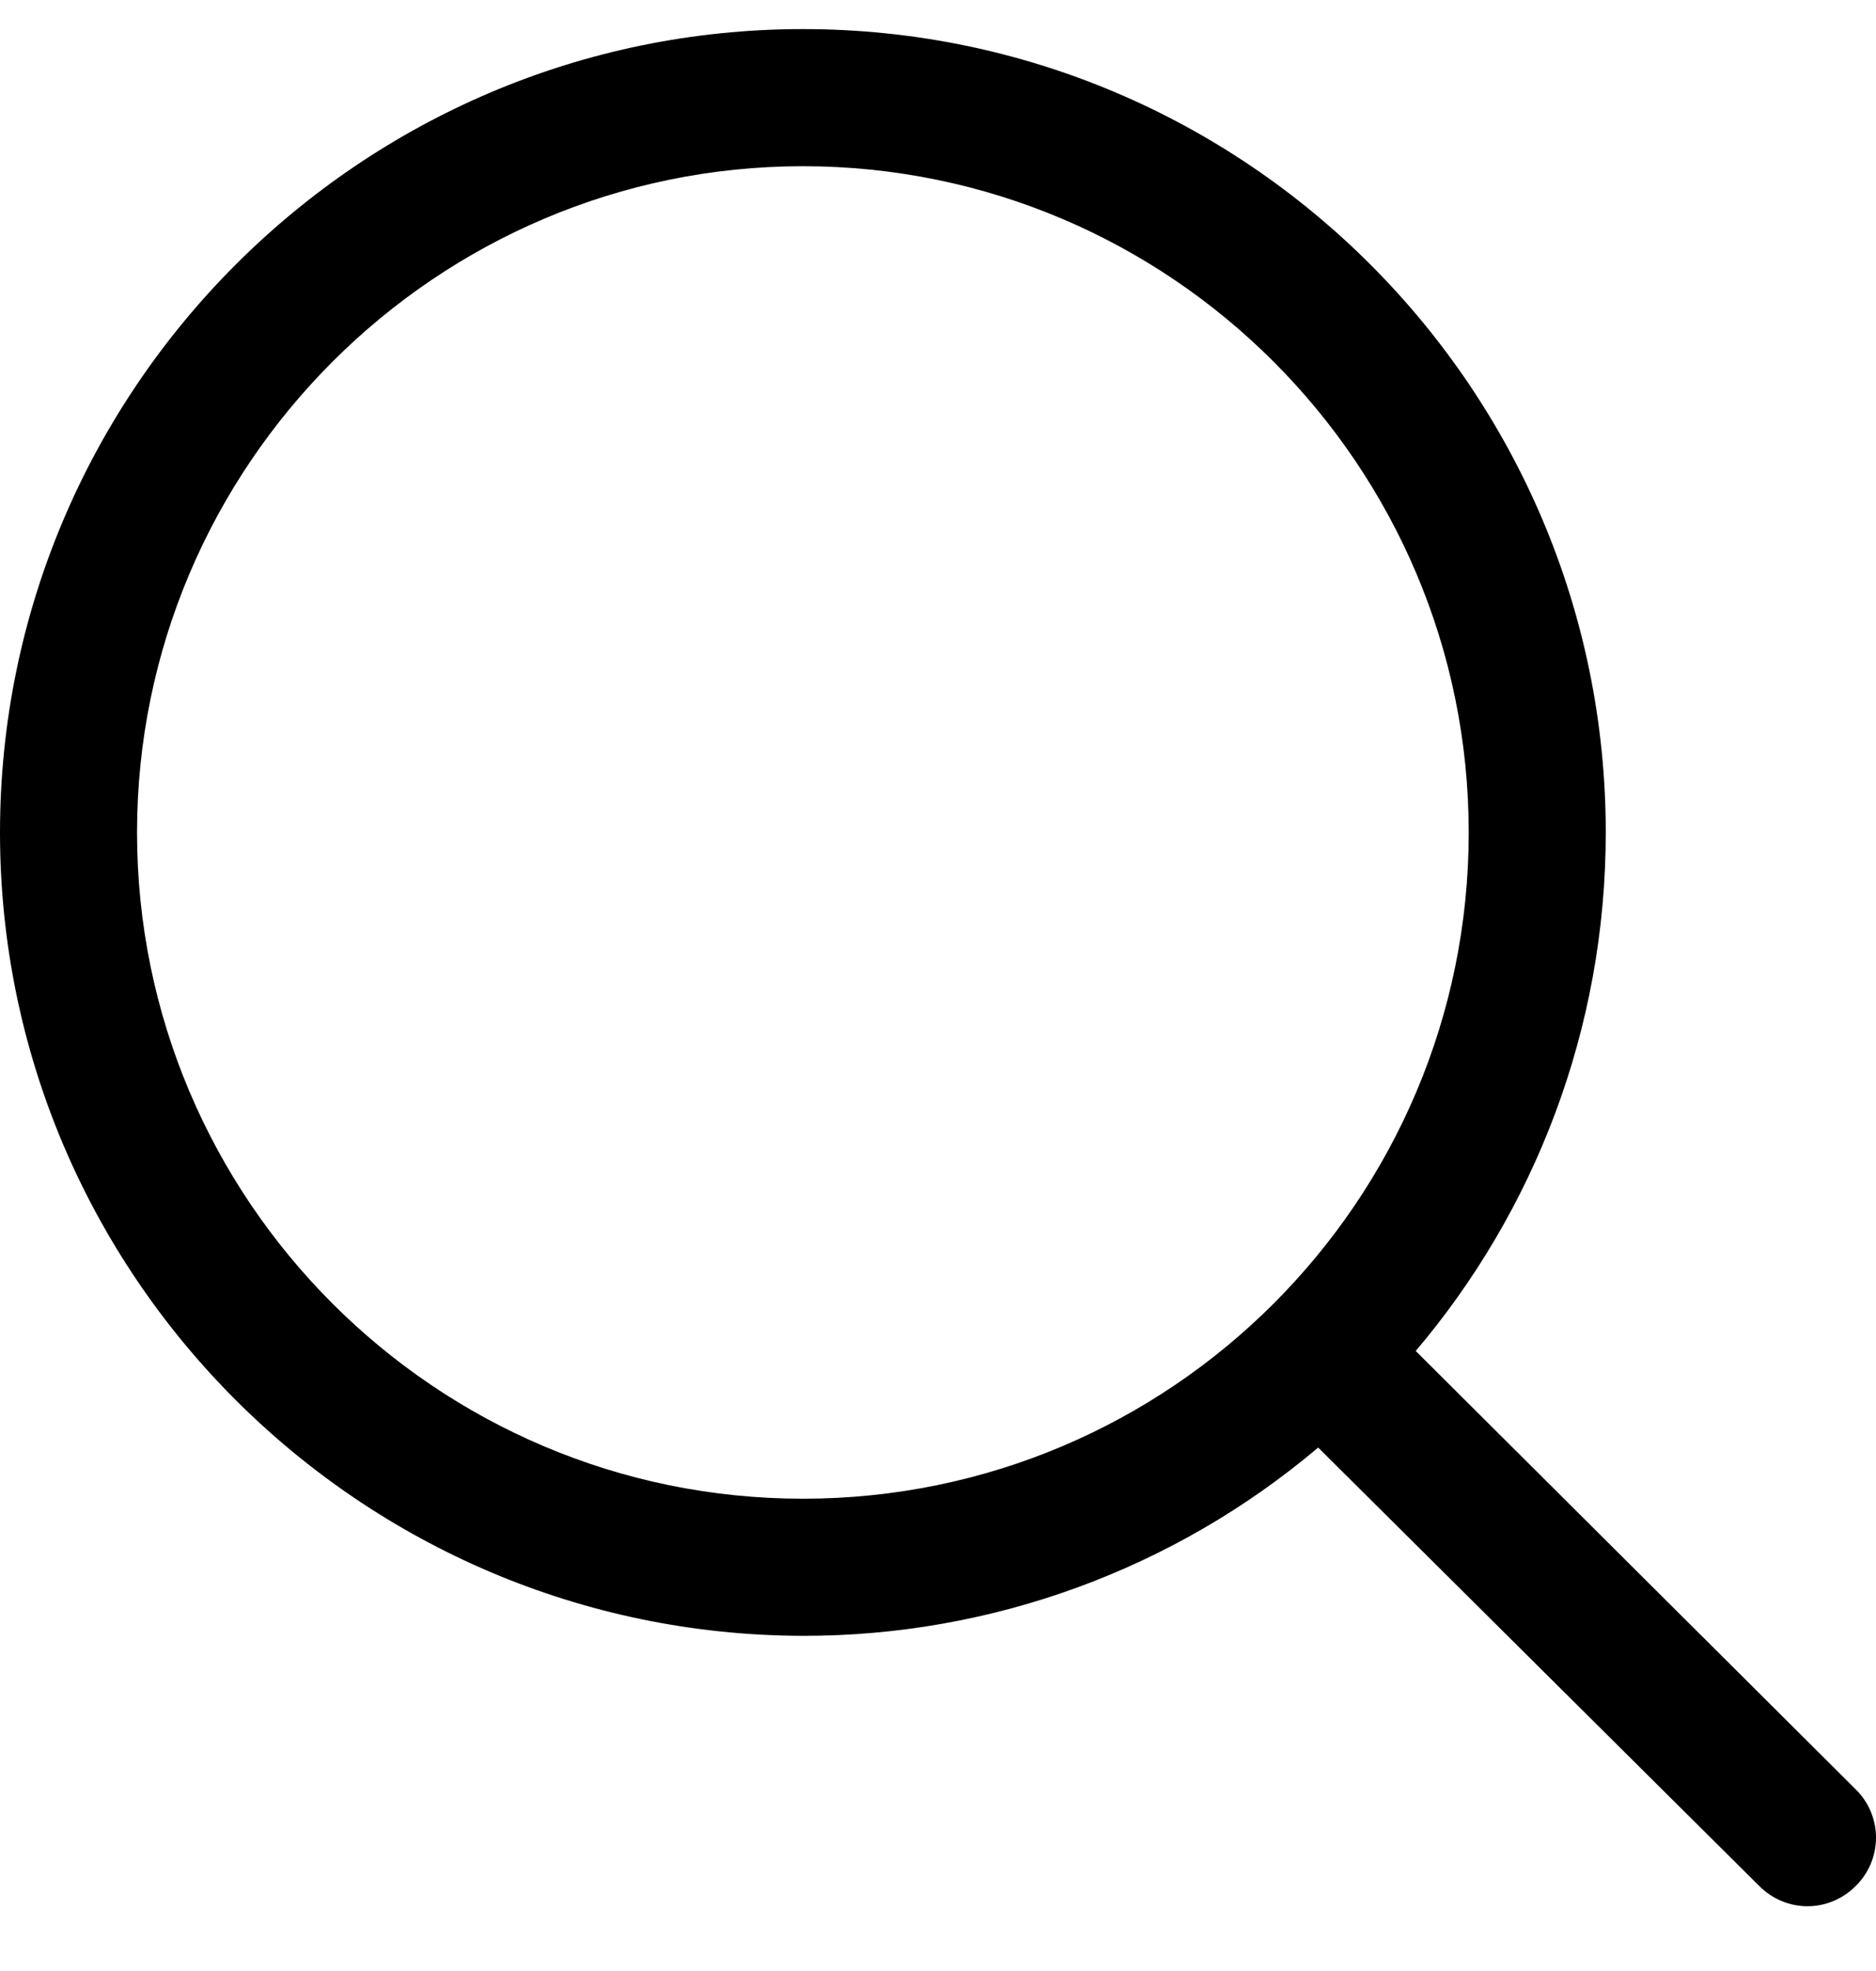 <svg width="20" height="21" viewBox="0 0 20 21" fill="none" xmlns="http://www.w3.org/2000/svg">
<path d="M19.27 20.31C19.084 20.31 18.899 20.238 18.755 20.094L14.053 15.423C12.517 16.721 10.571 17.432 8.56 17.429C3.837 17.419 0 13.582 0 8.87C0 4.158 3.837 0.31 8.56 0.31C13.282 0.31 17.119 4.147 17.119 8.87C17.119 10.968 16.358 12.903 15.093 14.394L19.784 19.065C19.852 19.132 19.907 19.212 19.944 19.301C19.981 19.389 20 19.484 20 19.579C20 19.675 19.981 19.77 19.944 19.858C19.907 19.947 19.852 20.027 19.784 20.094C19.64 20.238 19.455 20.31 19.27 20.31ZM8.56 1.771C4.65 1.771 1.461 4.96 1.461 8.87C1.461 12.779 4.64 15.968 8.56 15.968C12.479 15.968 15.658 12.789 15.658 8.87C15.658 4.95 12.469 1.771 8.56 1.771Z" fill="black"/>
</svg>
